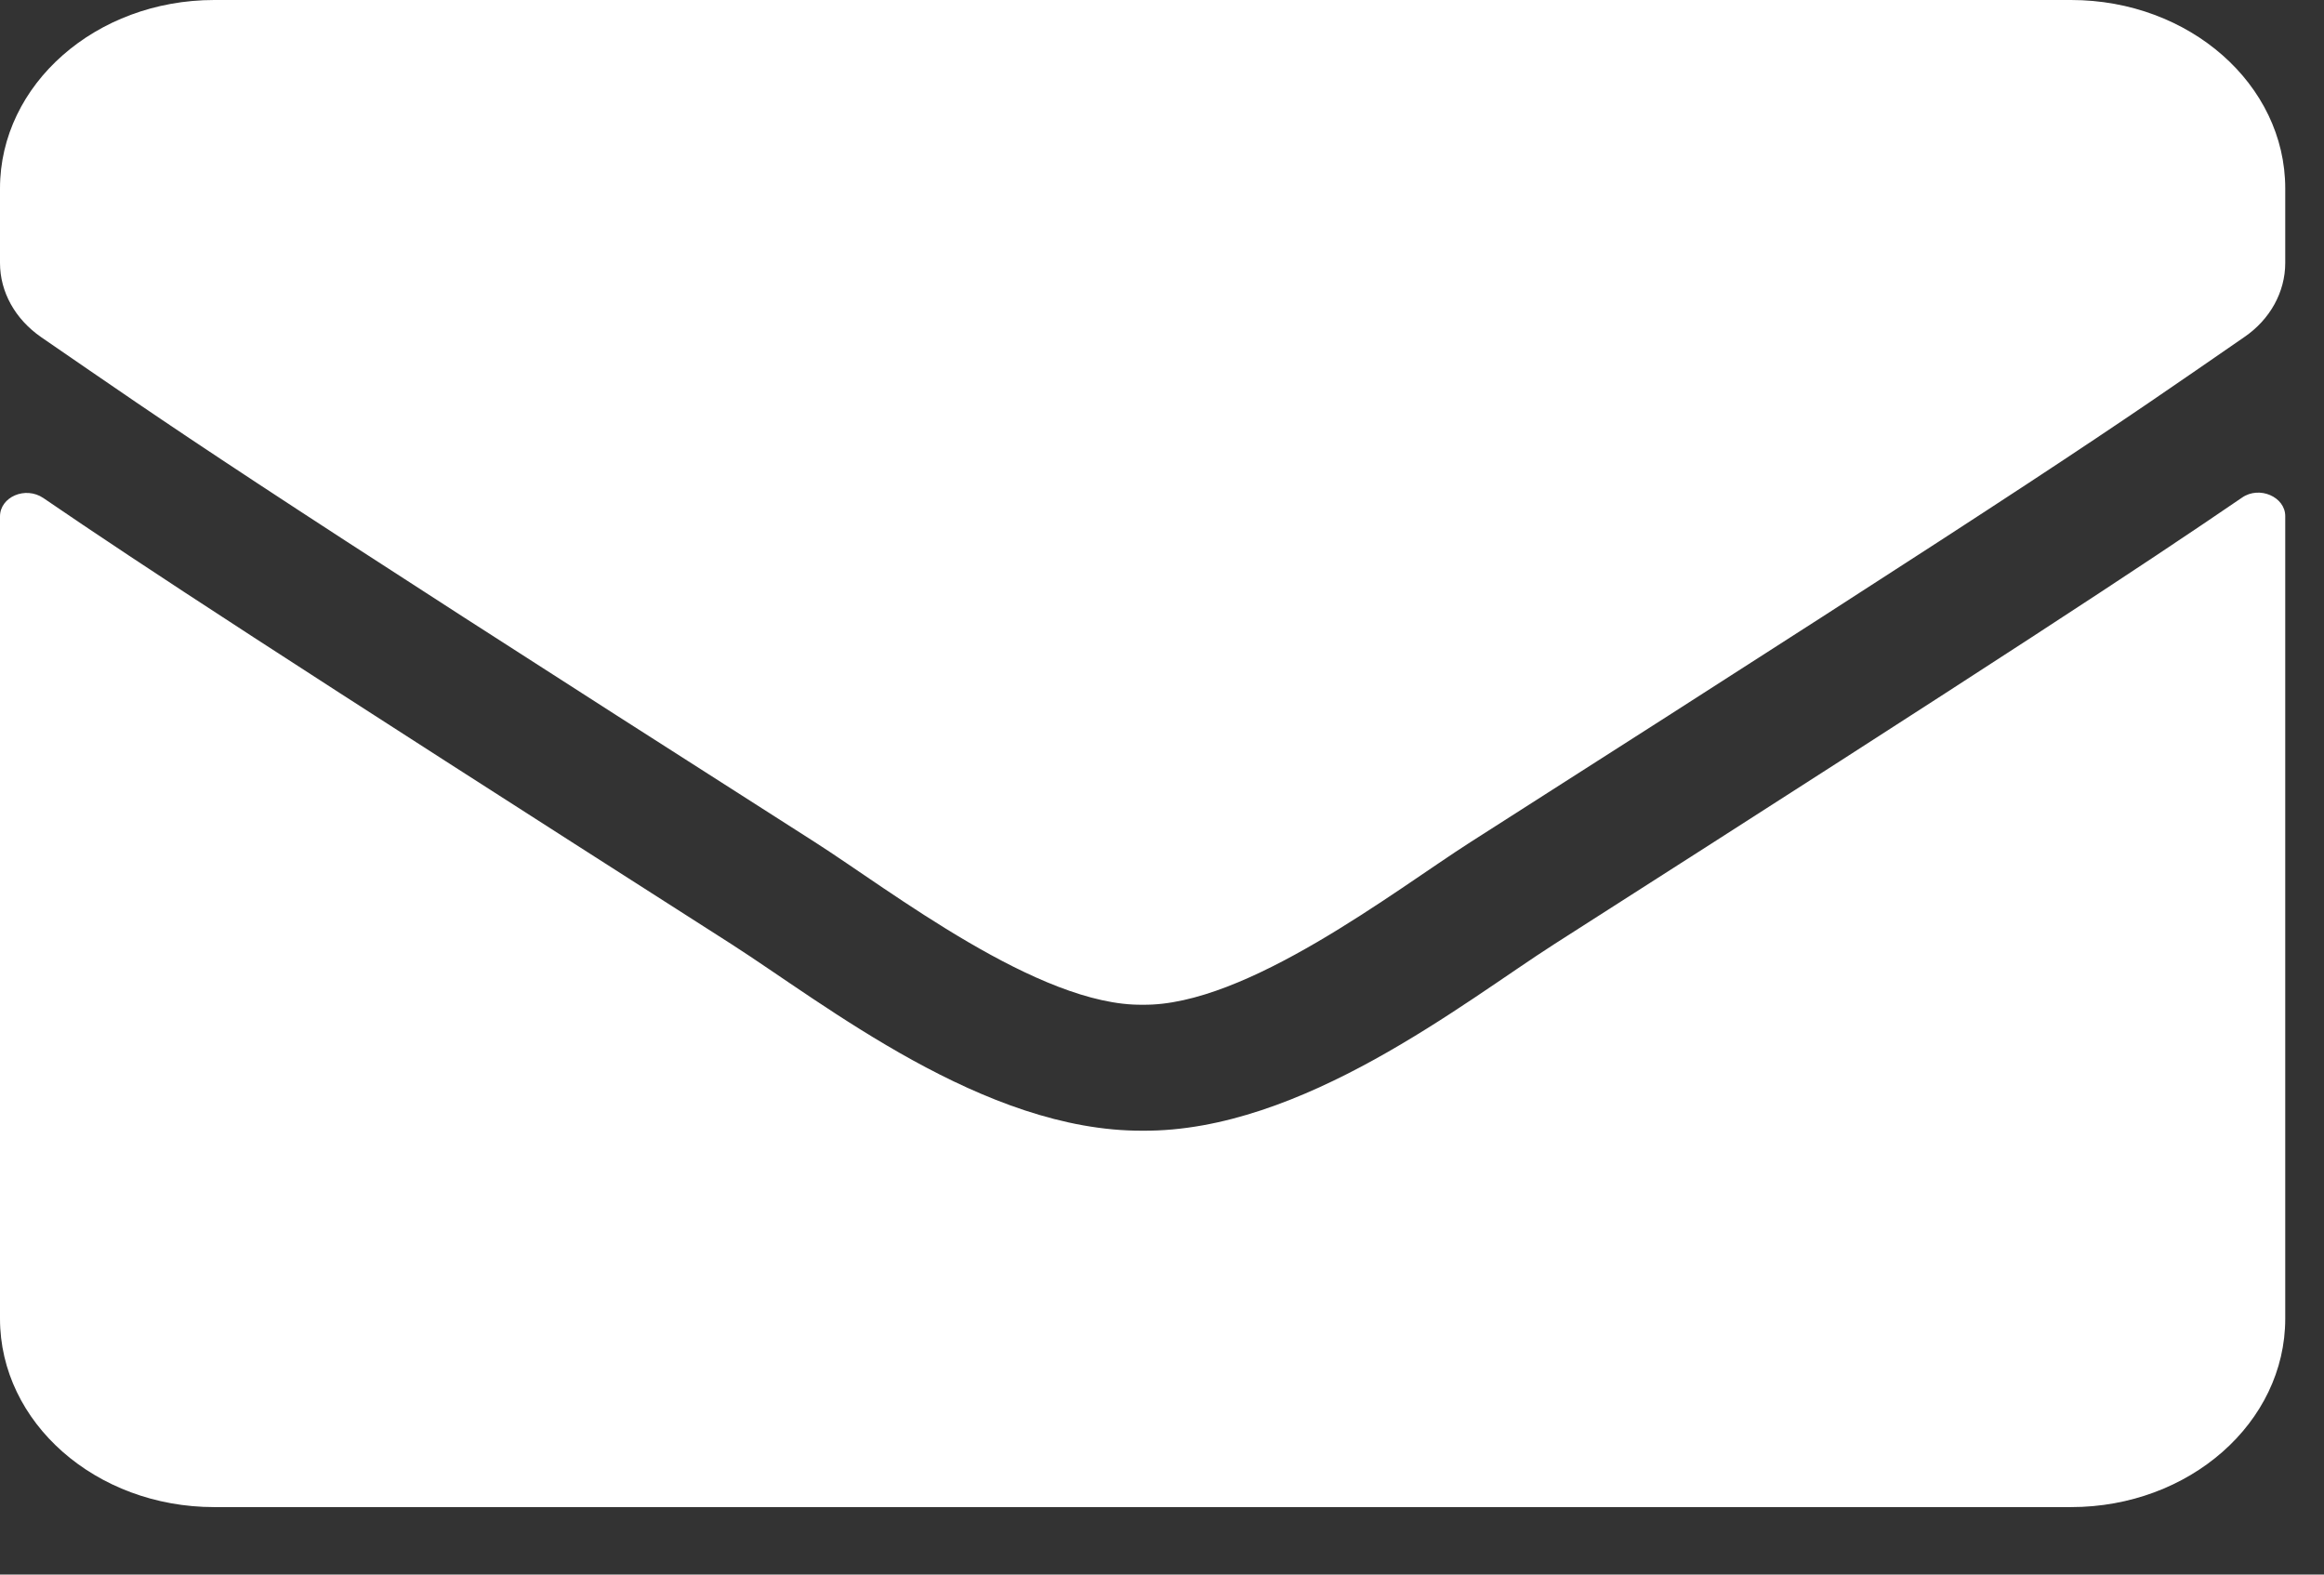 <svg width="31" height="21" viewBox="0 0 31 21" fill="none" xmlns="http://www.w3.org/2000/svg">
<rect x="0" y="0" width="31" height="21" fill="#333333" stroke="none"/>
<path d="M29.906 6.637C30.138 6.475 30.483 6.627 30.483 6.883V17.587C30.483 18.975 29.203 20.1 27.626 20.1H2.858C1.28 20.1 0 18.975 0 17.587V6.888C0 6.627 0.339 6.48 0.578 6.642C1.911 7.553 3.679 8.71 9.752 12.589C11.009 13.395 13.128 15.091 15.242 15.08C17.367 15.096 19.528 13.363 20.737 12.589C26.81 8.71 28.572 7.548 29.906 6.637ZM15.242 13.4C16.623 13.421 18.612 11.872 19.612 11.233C27.512 6.192 28.114 5.753 29.936 4.496C30.281 4.261 30.483 3.894 30.483 3.507V2.513C30.483 1.125 29.203 0 27.626 0H2.858C1.28 0 0 1.125 0 2.513V3.507C0 3.894 0.202 4.256 0.548 4.496C2.37 5.747 2.971 6.192 10.872 11.233C11.872 11.872 13.86 13.421 15.242 13.4Z" fill="white"/>
</svg>

